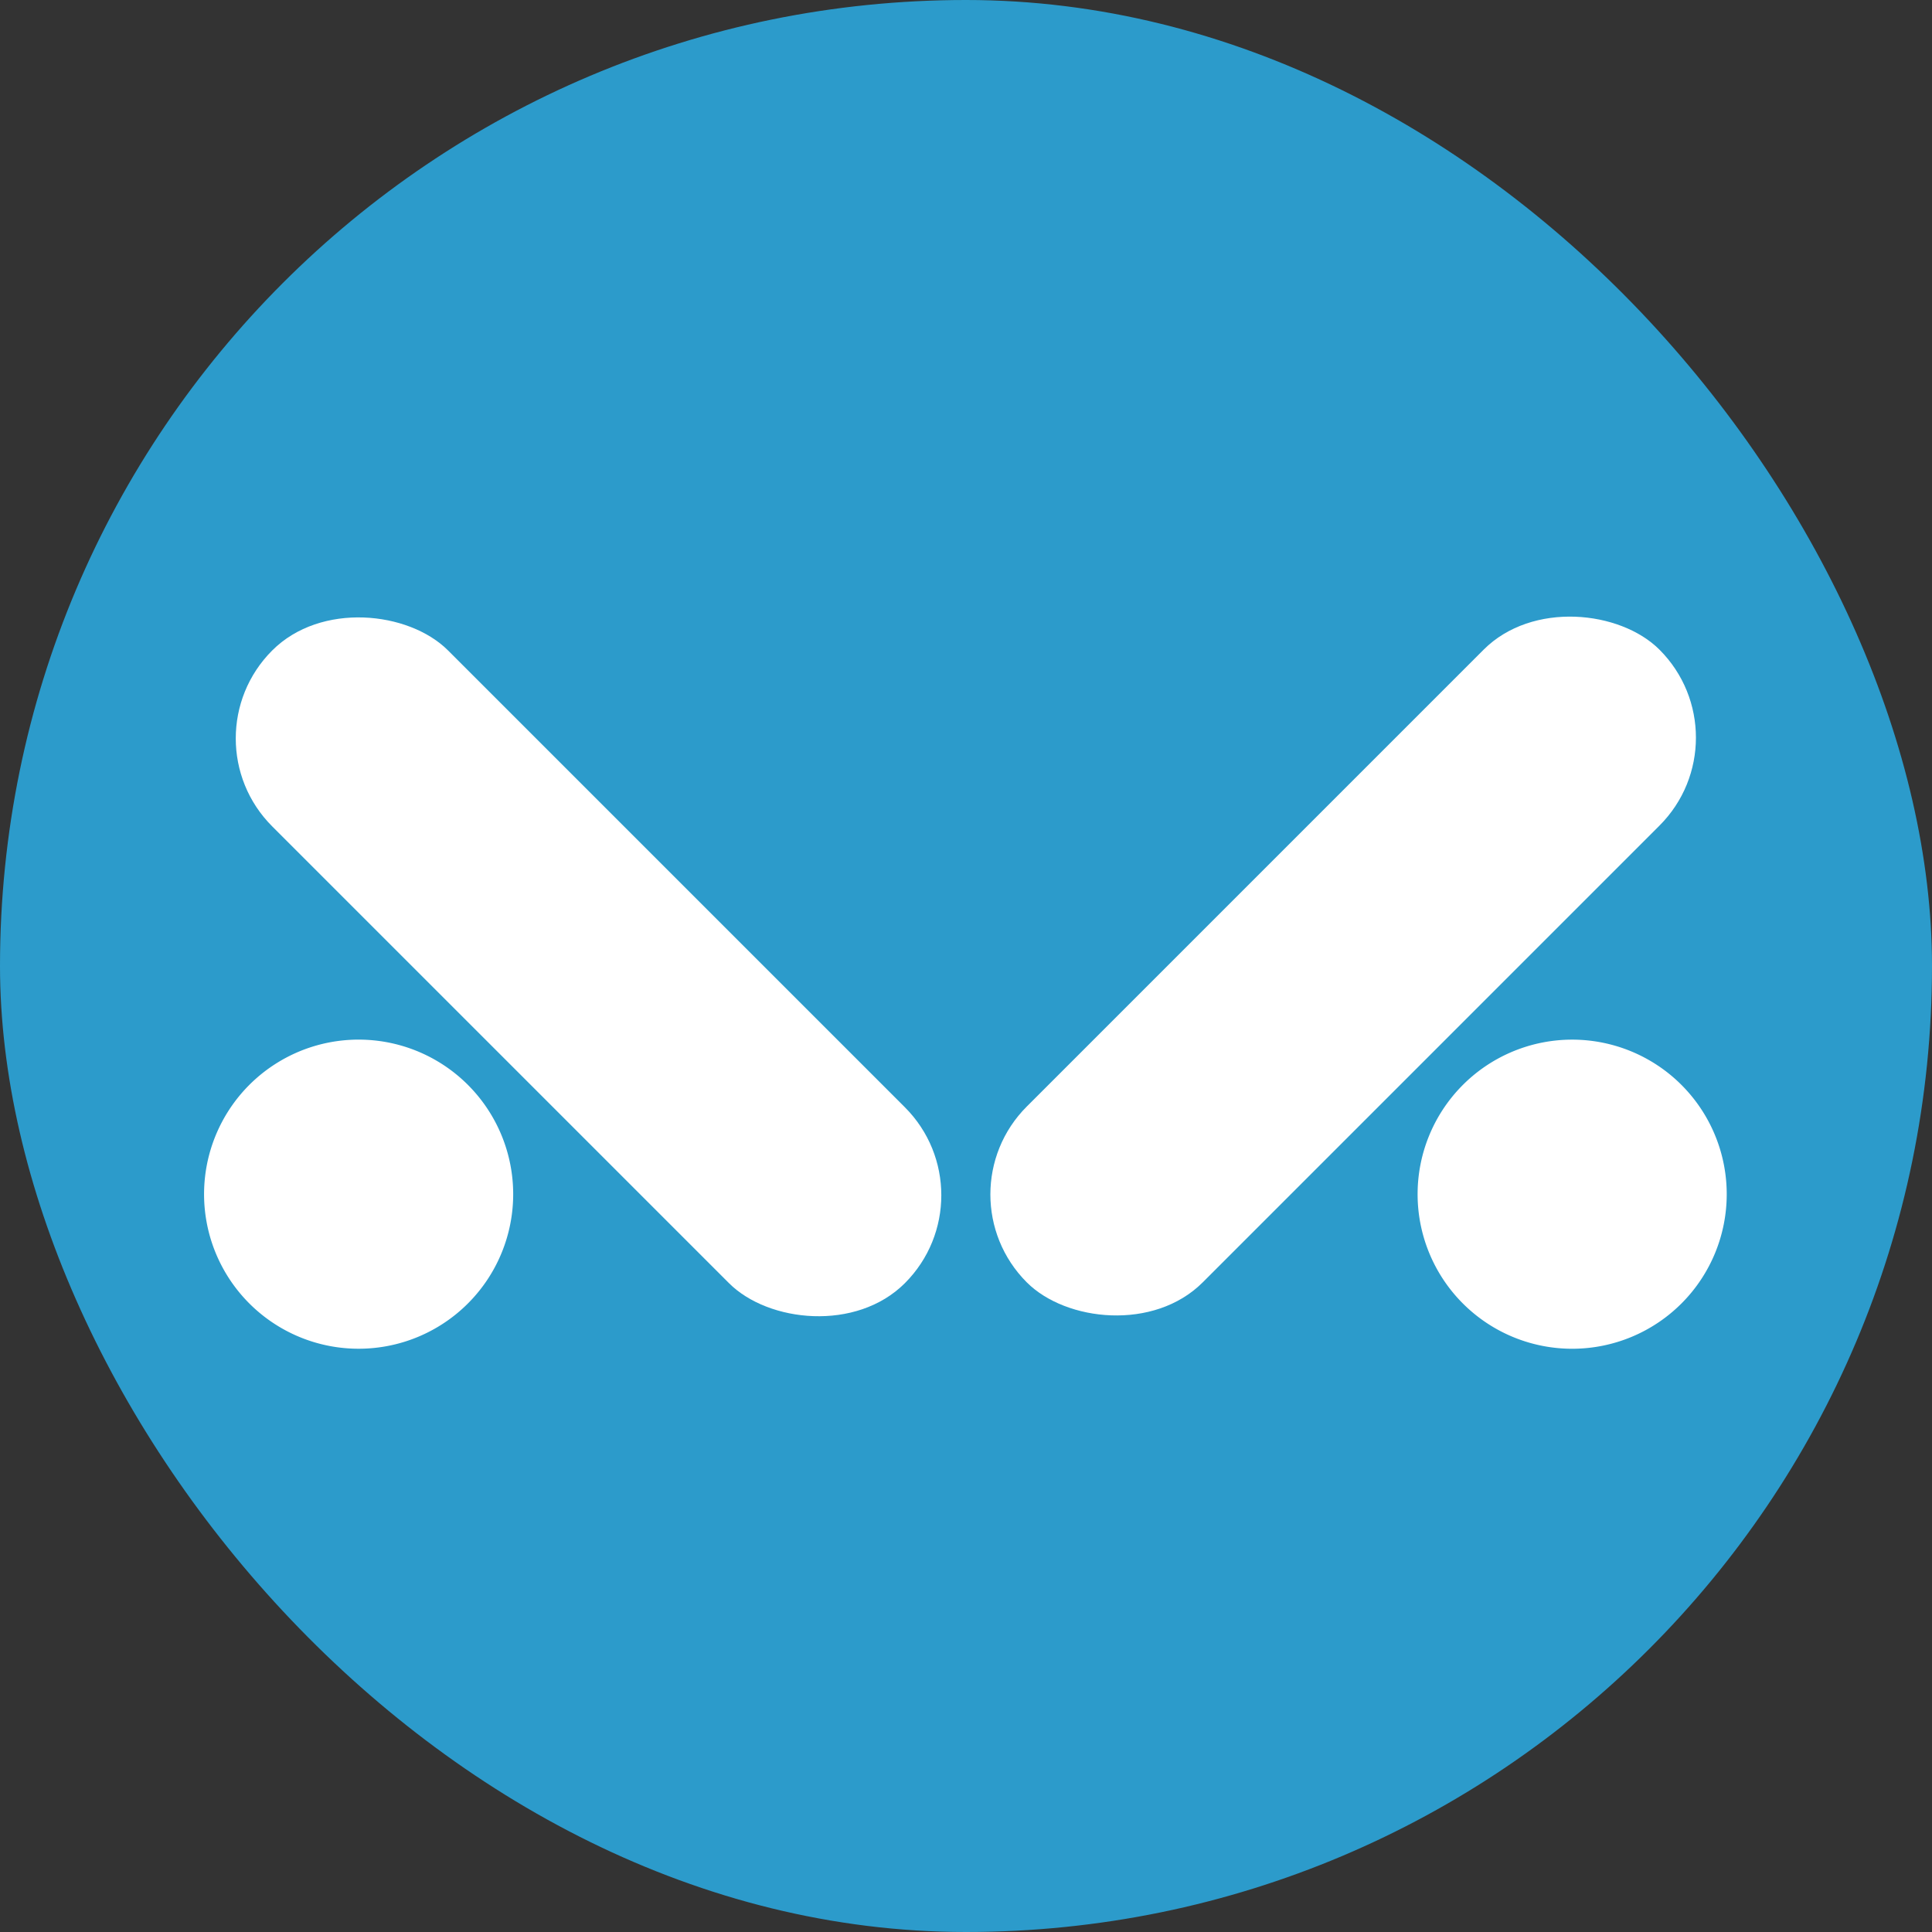 <svg xmlns="http://www.w3.org/2000/svg" viewBox="0 0 16 16"><rect x="0" y="0" width="16" height="16" fill="#333333" stroke="none"/><defs><style>.cls-1{fill:#2c9bcb;}.cls-2{fill:#fff;}</style></defs><g id="Layer_2" data-name="Layer 2"><g id="Layer_1-2" data-name="Layer 1"><rect class="cls-1" width="16" height="16" rx="8"/><rect class="cls-2" x="7.42" y="6.97" width="7.41" height="2.06" rx="1.03" transform="translate(-2.4 10.21) rotate(-45)"/><path class="cls-2" d="M13,11a1.15,1.15,0,1,1,1.16-1.15A1.15,1.15,0,0,1,13,11Z"/><path class="cls-2" d="M13,8.86a1,1,0,1,1-1,1,1,1,0,0,1,1-1m0-.25A1.28,1.28,0,1,0,14.3,9.89,1.28,1.28,0,0,0,13,8.61Z"/><rect class="cls-2" x="3.84" y="4.3" width="2.06" height="7.41" rx="1.03" transform="translate(-4.23 5.79) rotate(-45)"/><path class="cls-2" d="M3,11A1.15,1.15,0,1,1,4.13,9.89,1.15,1.15,0,0,1,3,11Z"/><path class="cls-2" d="M3,8.86a1,1,0,1,1-1,1,1,1,0,0,1,1-1m0-.25A1.28,1.28,0,1,0,4.25,9.89,1.28,1.28,0,0,0,3,8.61Z"/></g></g></svg>